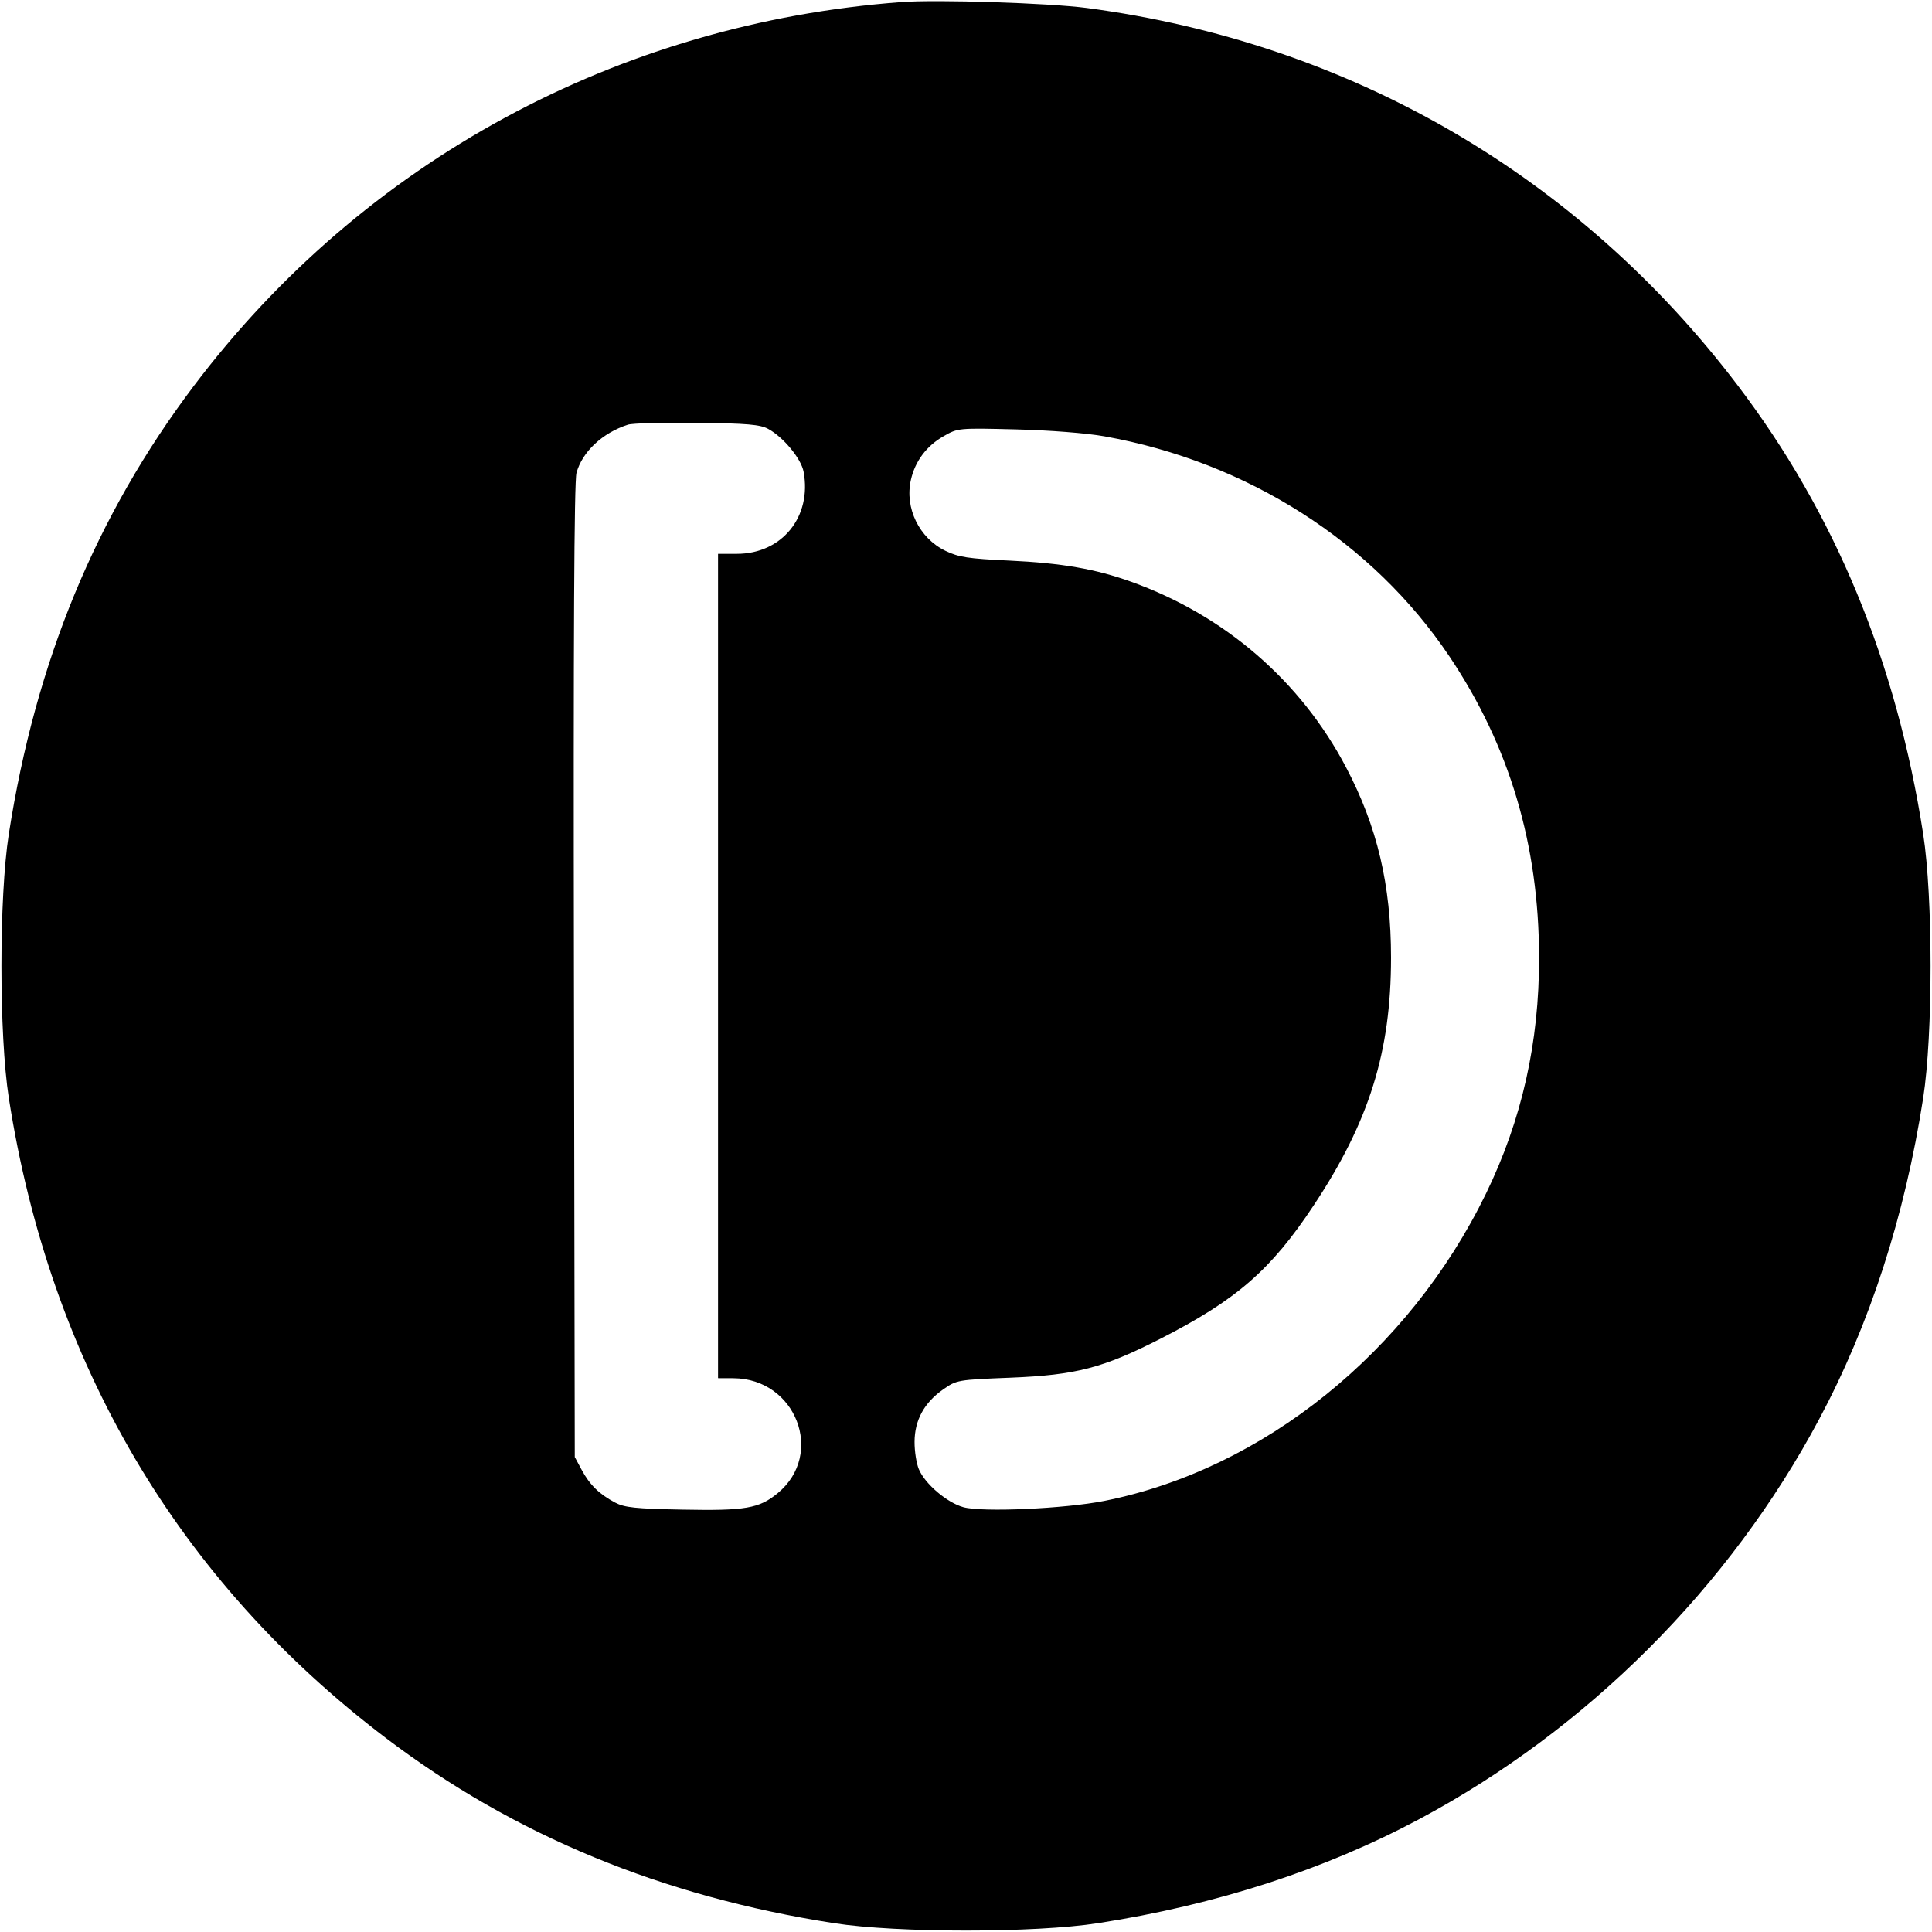 <svg width="32" height="32" xmlns="http://www.w3.org/2000/svg"><path d="M14.933 0.034 C 10.237 0.384,6.020 2.671,3.211 6.391 C 1.590 8.538,0.590 10.959,0.146 13.813 C -0.017 14.858,-0.017 17.142,0.146 18.187 C 0.830 22.578,2.950 26.177,6.391 28.787 C 8.515 30.398,10.963 31.410,13.813 31.854 C 14.858 32.017,17.142 32.017,18.187 31.854 C 20.149 31.549,21.935 30.970,23.505 30.132 C 26.290 28.646,28.646 26.290,30.132 23.505 C 30.970 21.935,31.549 20.149,31.854 18.187 C 32.017 17.142,32.017 14.858,31.854 13.813 C 31.410 10.961,30.399 8.515,28.784 6.386 C 26.139 2.901,22.361 0.710,18.000 0.132 C 17.376 0.050,15.520 -0.010,14.933 0.034 M12.724 7.104 C 12.975 7.240,13.270 7.597,13.310 7.813 C 13.450 8.559,12.951 9.173,12.205 9.173 L 11.893 9.173 11.893 16.000 L 11.893 22.827 12.147 22.828 C 13.184 22.833,13.667 24.084,12.881 24.732 C 12.574 24.985,12.345 25.025,11.302 25.004 C 10.521 24.989,10.344 24.970,10.187 24.887 C 9.925 24.747,9.768 24.594,9.635 24.347 L 9.520 24.133 9.506 16.088 C 9.496 10.571,9.510 7.977,9.548 7.834 C 9.642 7.485,9.977 7.170,10.400 7.034 C 10.473 7.010,10.989 6.996,11.547 7.003 C 12.376 7.013,12.590 7.031,12.724 7.104 M18.293 7.227 C 20.663 7.652,22.735 8.974,24.008 10.874 C 25.002 12.357,25.489 13.992,25.492 15.855 C 25.495 17.266,25.207 18.547,24.613 19.769 C 23.337 22.391,20.927 24.333,18.295 24.859 C 17.644 24.989,16.273 25.051,15.957 24.964 C 15.687 24.890,15.320 24.578,15.219 24.335 C 15.179 24.241,15.147 24.037,15.148 23.882 C 15.149 23.525,15.306 23.235,15.618 23.016 C 15.845 22.856,15.858 22.854,16.737 22.819 C 17.823 22.775,18.268 22.659,19.216 22.176 C 20.479 21.532,21.050 21.036,21.758 19.966 C 22.679 18.577,23.040 17.420,23.040 15.862 C 23.040 14.658,22.813 13.694,22.296 12.711 C 21.545 11.280,20.286 10.192,18.740 9.637 C 18.145 9.423,17.587 9.326,16.718 9.285 C 16.035 9.253,15.878 9.229,15.659 9.123 C 15.225 8.913,14.982 8.414,15.087 7.949 C 15.156 7.640,15.345 7.387,15.627 7.226 C 15.865 7.089,15.872 7.088,16.827 7.112 C 17.386 7.126,17.998 7.174,18.293 7.227 " stroke="none" fill-rule="evenodd" fill="black"></path></svg>